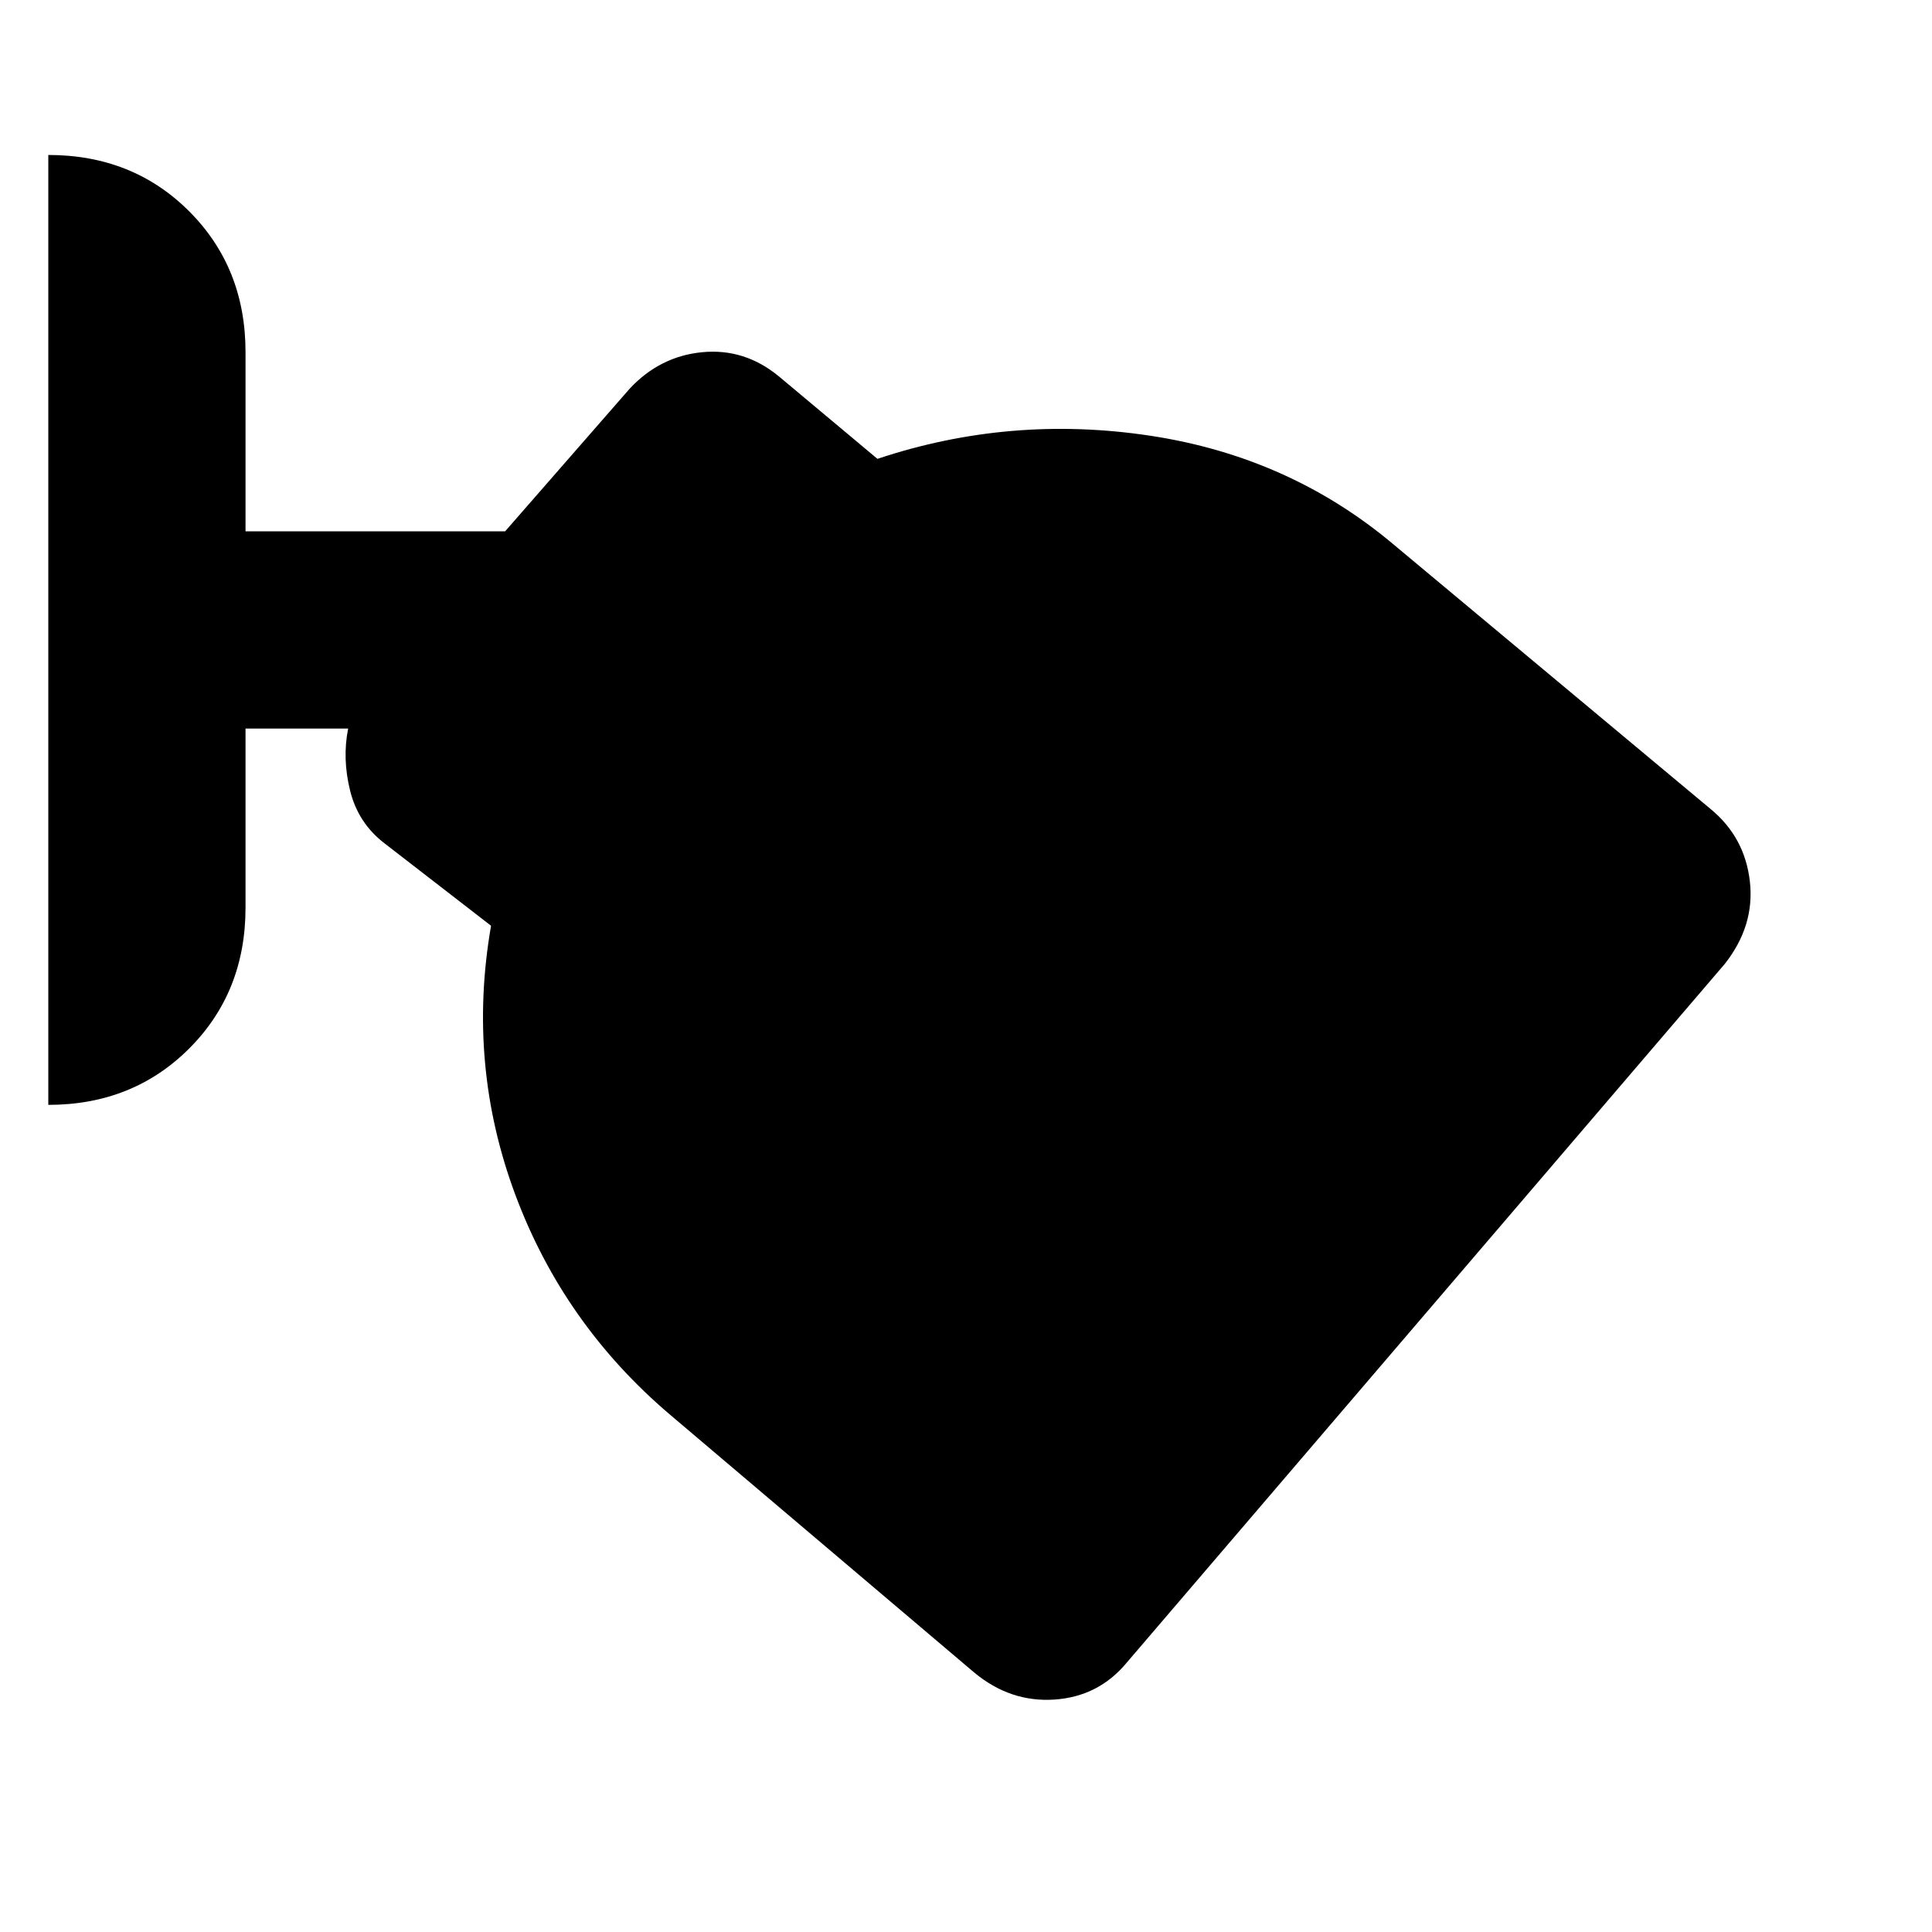 <svg xmlns="http://www.w3.org/2000/svg" height="20" viewBox="0 -960 960 960" width="20"><path d="M560-134q-14 17-36 18.5T484-129L333-257q-53-45-77-109.5T244-500l-53-41q-13-10-17-26t-1-31h-51v89q0 42-28 70t-70 28v-472q42 0 70 28t28 70v89h129l62-71q15-16 36-18t38 12l49 41q66-22 135.5-11.5T693-689l157 131q17 14 19.5 36T857-481L560-134Z"/></svg>
